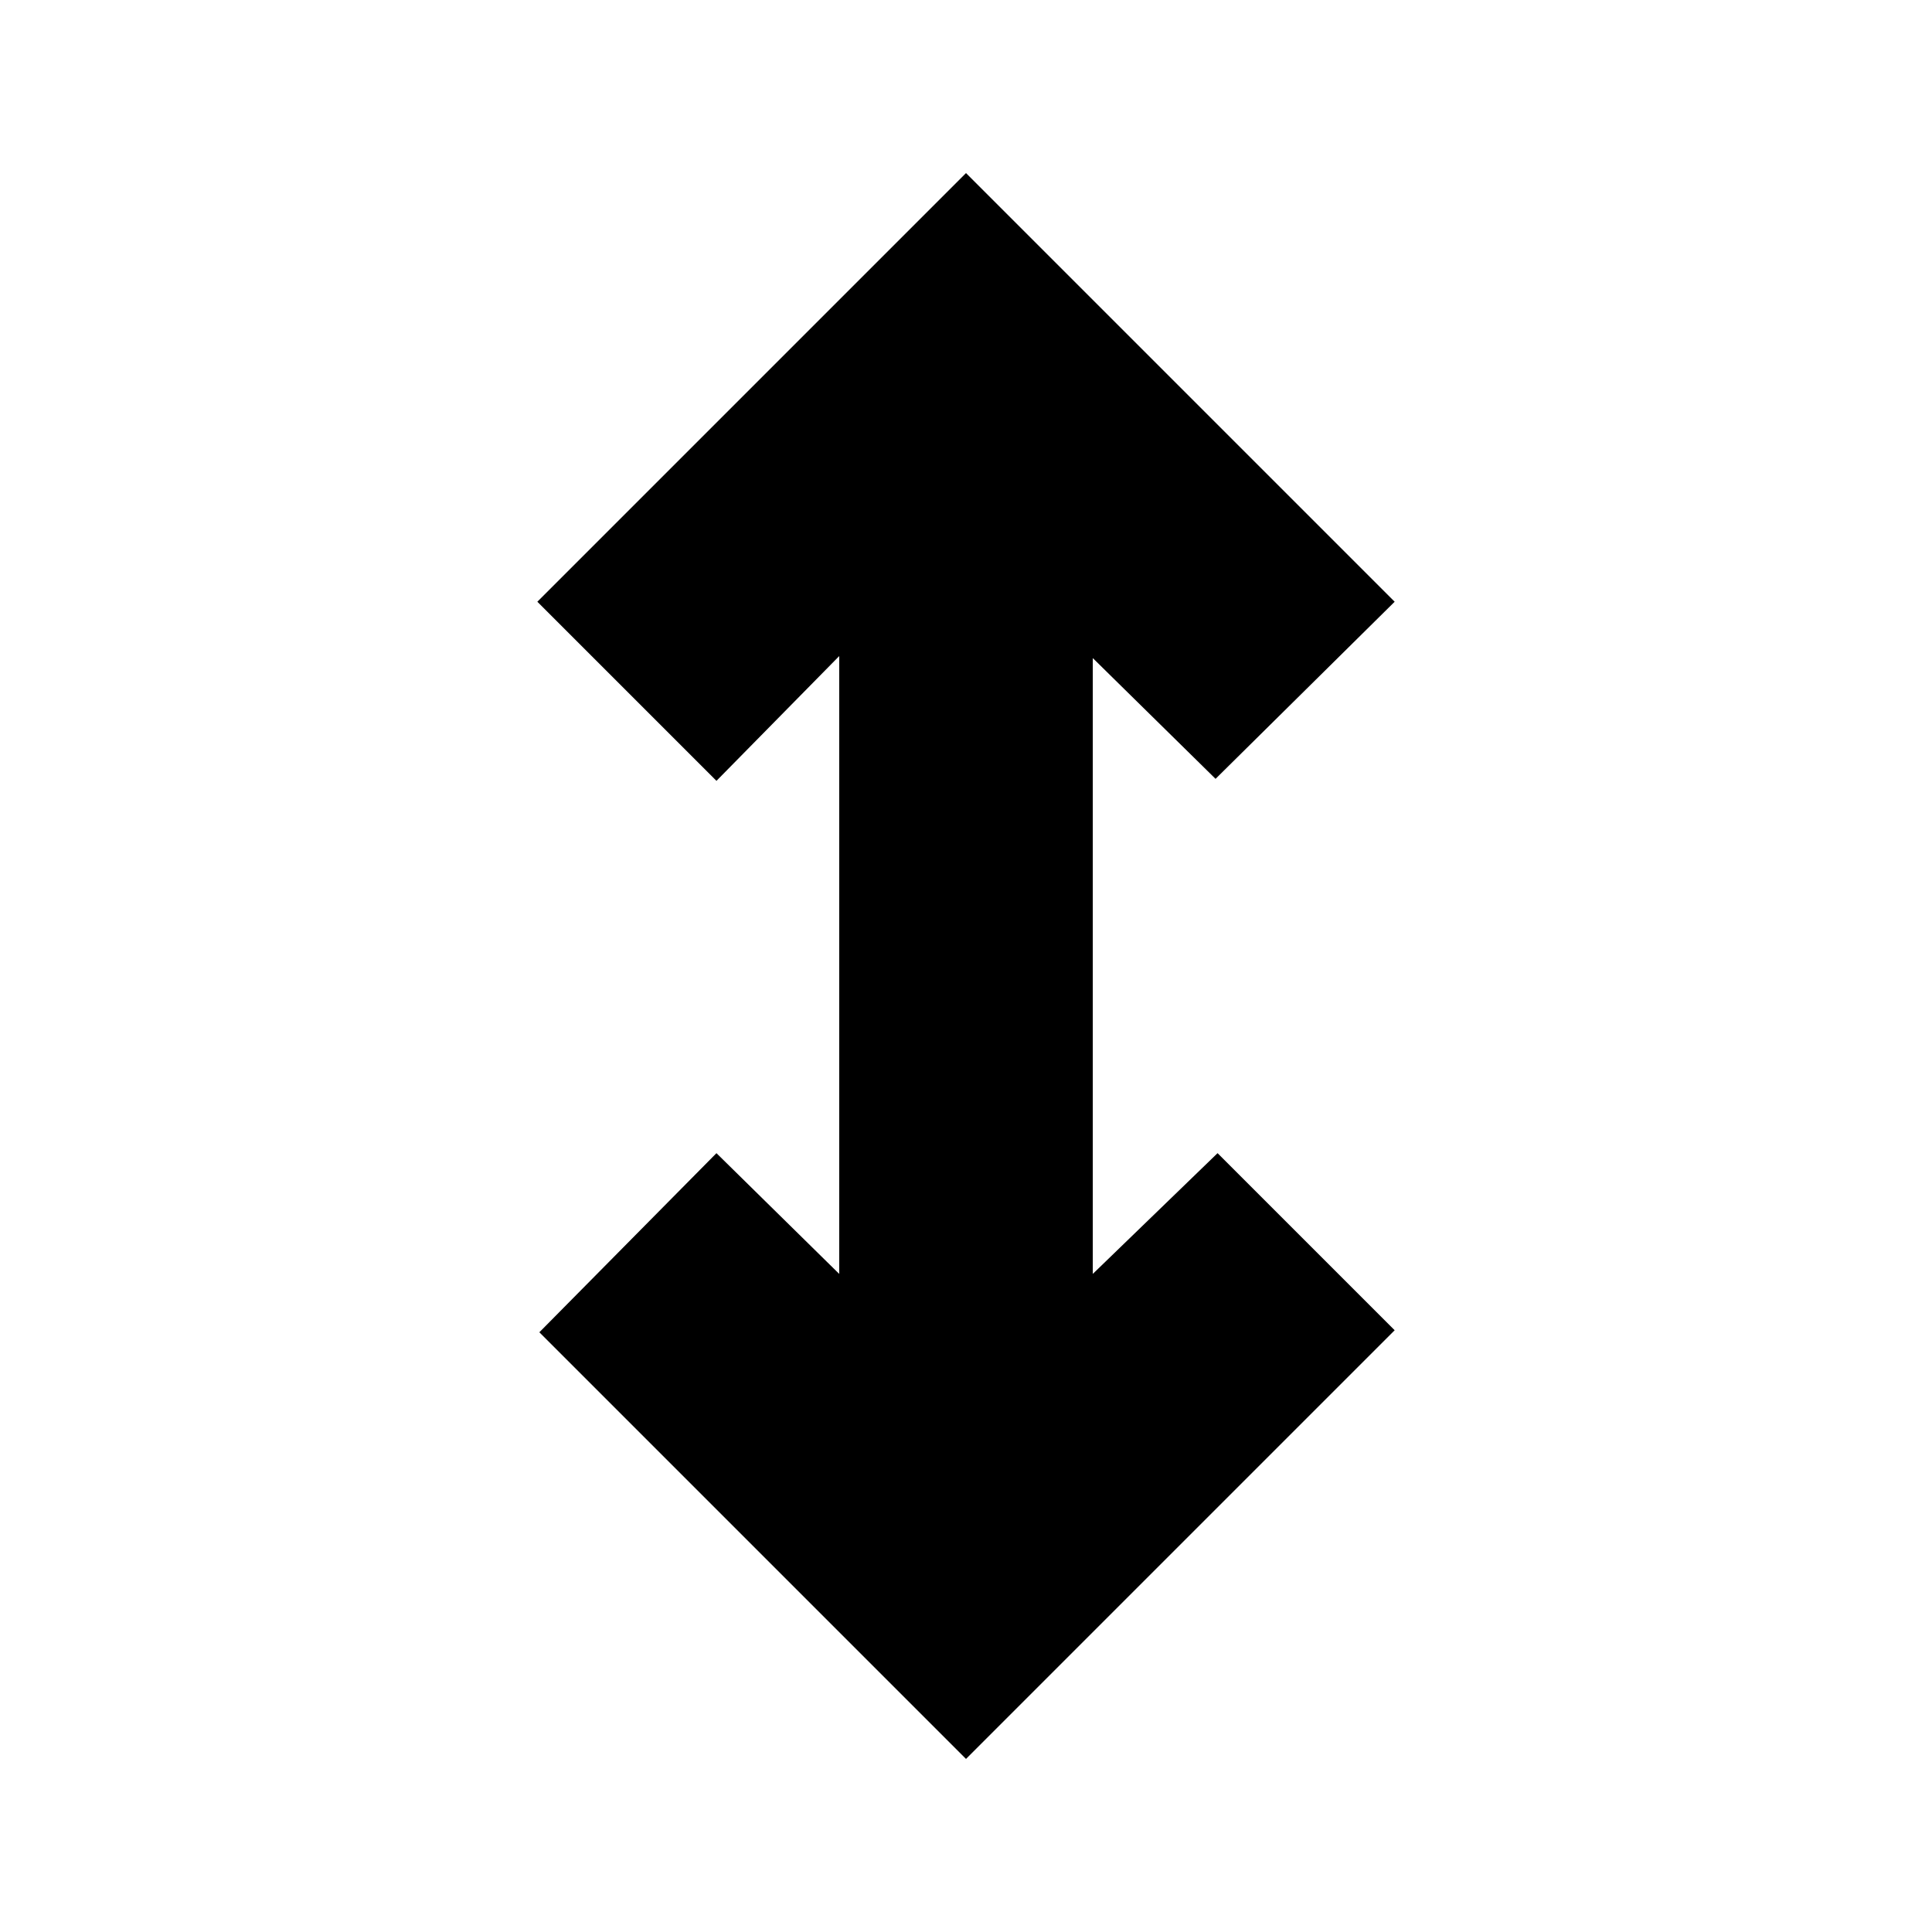 <svg xmlns="http://www.w3.org/2000/svg" height="24" viewBox="0 -960 960 960" width="24"><path d="M480-86 268-298l88-89 61 60v-307l-61 62-89-89 213-213 213 213-89 88-61-60v306l62-60 88 88L480-86Z"/></svg>